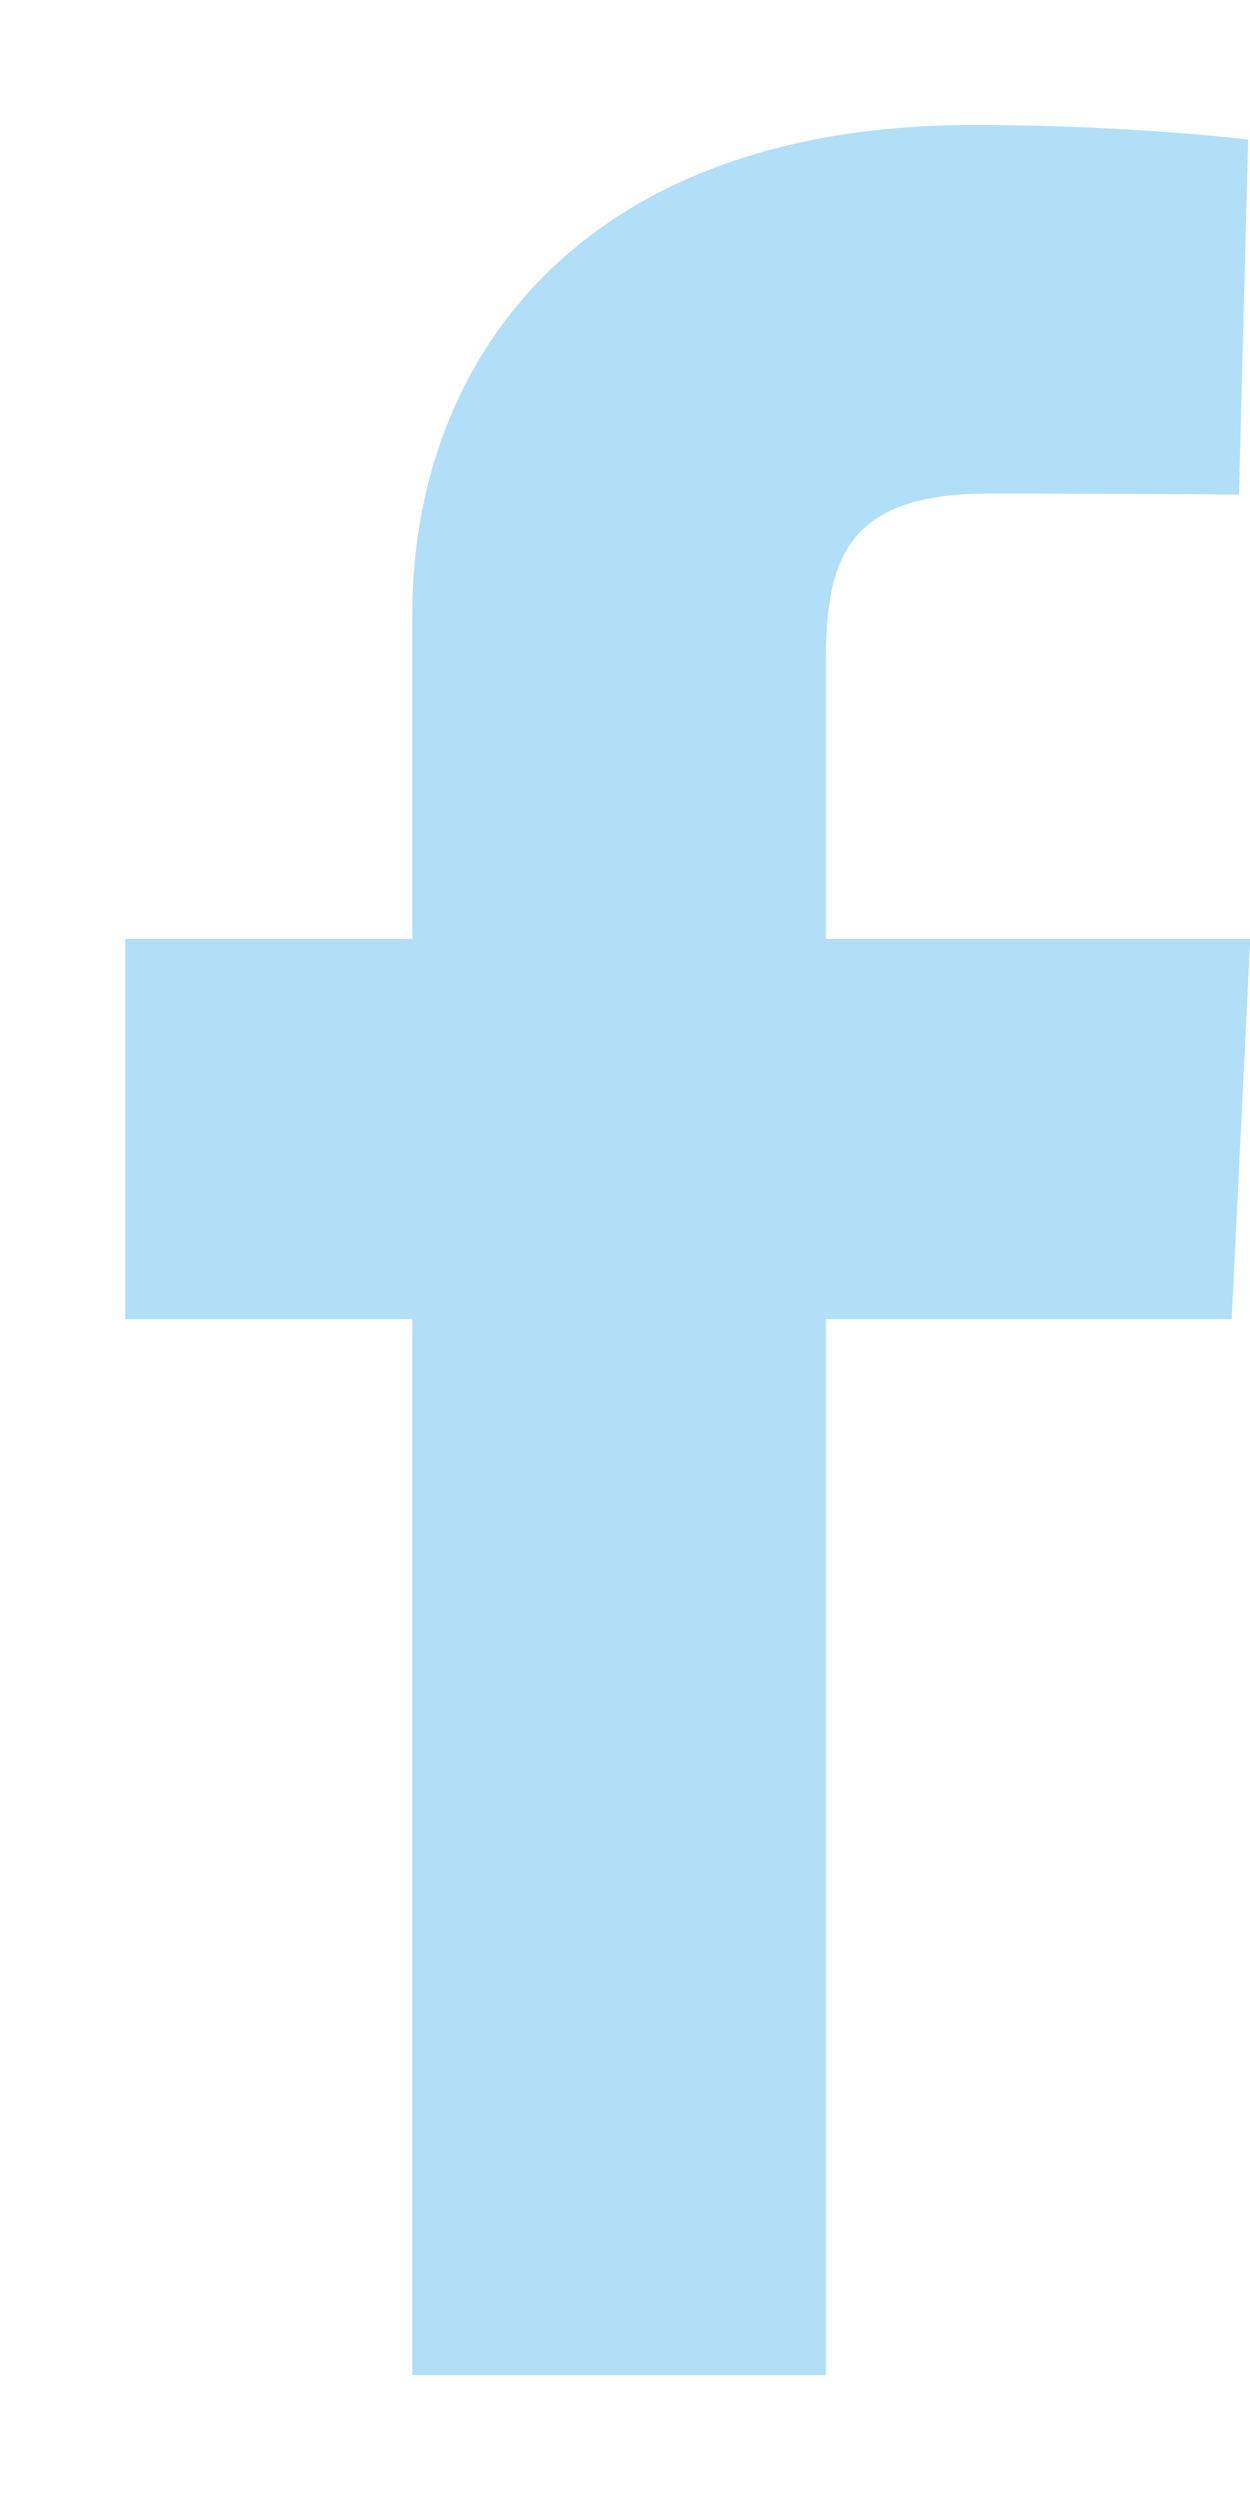 <svg width="6" height="12" viewBox="0 0 6 12" fill="none" xmlns="http://www.w3.org/2000/svg">
<g clip-path="url(#clip0_438_949)">
<path d="M1.979 11.4V6.332H0.601V4.507H1.979V2.949C1.979 1.724 2.793 0.6 4.67 0.6C5.429 0.6 5.991 0.67 5.991 0.67L5.947 2.374C5.947 2.374 5.374 2.369 4.749 2.369C4.072 2.369 3.964 2.672 3.964 3.175V4.507H6.001L5.912 6.332H3.964V11.4H1.979Z" fill="#B1DFF7"/>
</g>
<defs>
<clipPath id="clip0_438_949">
<rect width="5.4" height="10.8" fill="white" transform="translate(0.601 0.6)"/>
</clipPath>
</defs>
</svg>
